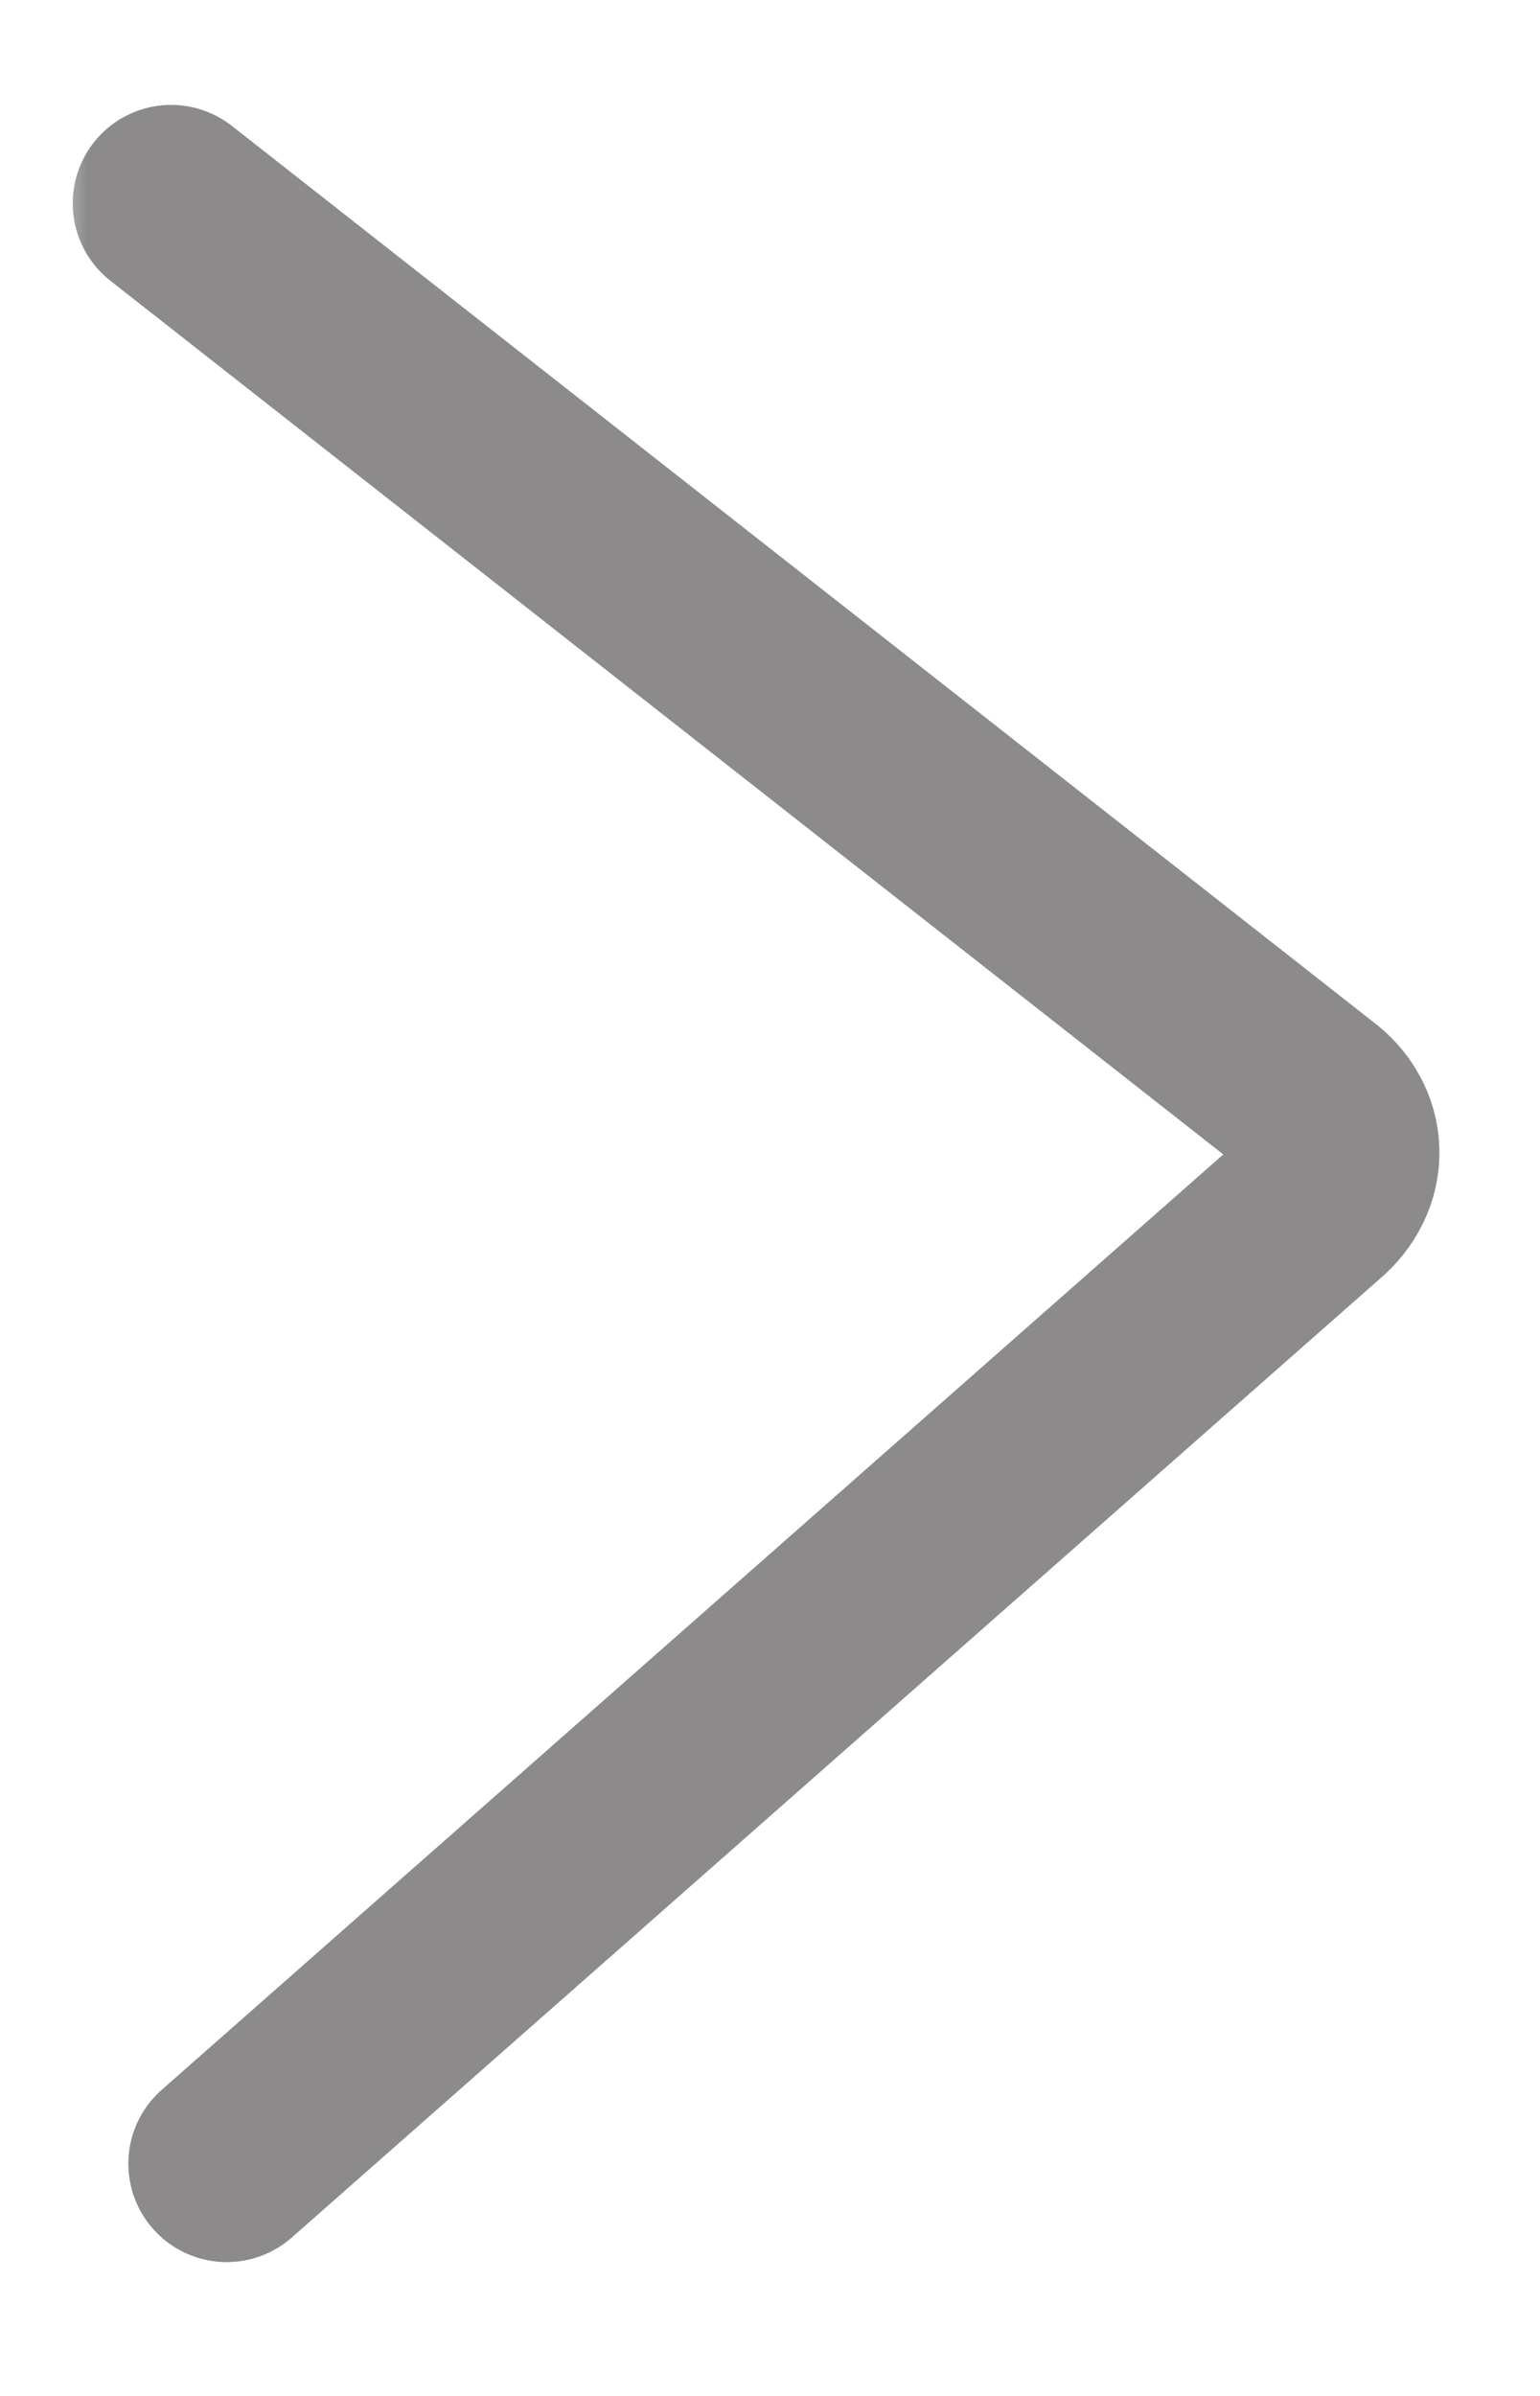 <svg width="9" height="14" viewBox="0 0 9 14" fill="none" xmlns="http://www.w3.org/2000/svg">
<g clip-path="url(#clip0_3970_1728)">
<mask id="mask0_3970_1728" style="mask-type:luminance" maskUnits="userSpaceOnUse" x="0" y="0" width="9" height="14">
<path d="M9 0H0V14H9V0Z" fill="white"/>
</mask>
<g mask="url(#mask0_3970_1728)">
<mask id="mask1_3970_1728" style="mask-type:luminance" maskUnits="userSpaceOnUse" x="0" y="0" width="9" height="14">
<path d="M9 0H0V14H9V0Z" fill="white"/>
</mask>
<g mask="url(#mask1_3970_1728)">
<mask id="mask2_3970_1728" style="mask-type:luminance" maskUnits="userSpaceOnUse" x="0" y="0" width="9" height="14">
<path d="M9 0H0V14H9V0Z" fill="white"/>
</mask>
<g mask="url(#mask2_3970_1728)">
<path d="M1.325 12.643L7.686 7.039C7.735 6.998 7.774 6.949 7.8 6.895C7.826 6.841 7.839 6.783 7.837 6.726C7.836 6.668 7.82 6.611 7.791 6.559C7.762 6.506 7.72 6.46 7.668 6.422L1 1.188" stroke="#8C8A8B" stroke-width="1.15" stroke-linecap="round" stroke-linejoin="round"/>
</g>
</g>
</g>
</g>
<defs>
<clipPath id="clip0_3970_1728">
<rect width="9" height="14" fill="white"/>
</clipPath>
</defs>
</svg>
